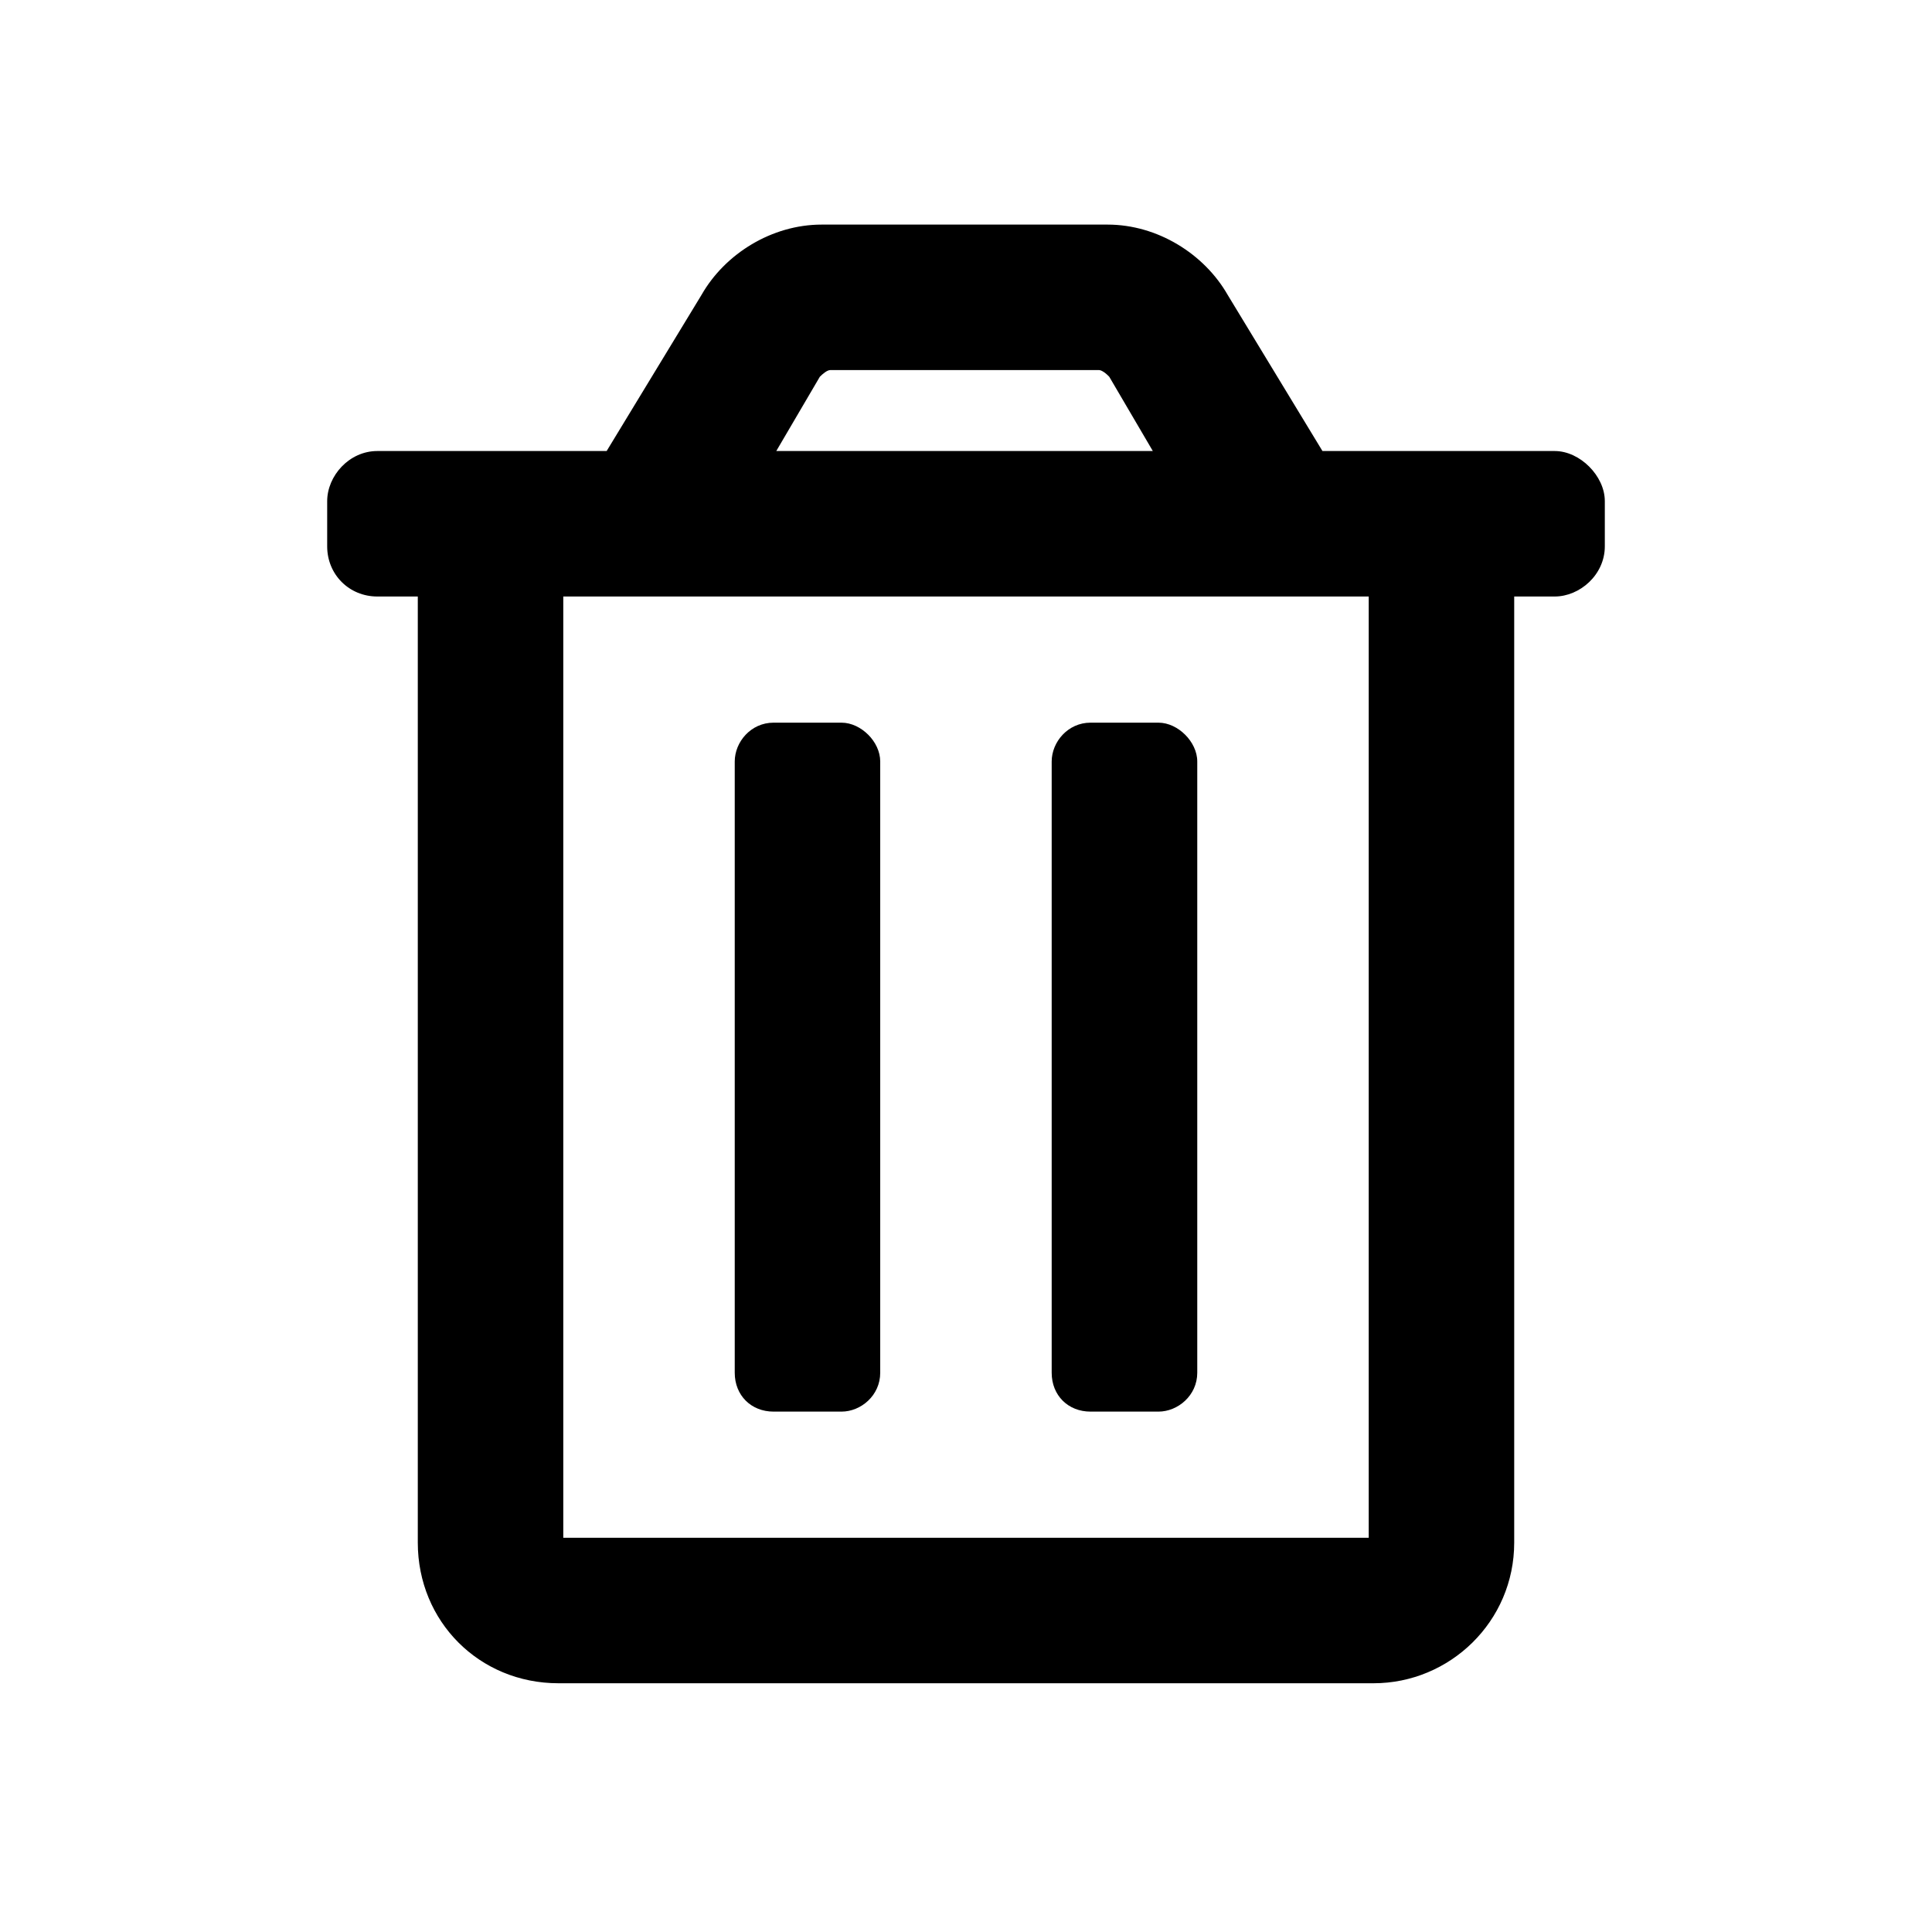 <svg width="20" height="20" viewBox="0 0 20 20" fill="none" xmlns="http://www.w3.org/2000/svg">
    <path d="M11.289 14.562H11.992C12.168 14.562 12.344 14.416 12.344 14.211V7.883C12.344 7.707 12.168 7.531 11.992 7.531H11.289C11.084 7.531 10.938 7.707 10.938 7.883V14.211C10.938 14.416 11.084 14.562 11.289 14.562ZM16.094 4.719H13.662L12.666 3.078C12.432 2.668 11.963 2.375 11.465 2.375H8.506C8.008 2.375 7.539 2.668 7.305 3.078L6.309 4.719H3.906C3.643 4.719 3.438 4.953 3.438 5.188V5.656C3.438 5.92 3.643 6.125 3.906 6.125H4.375V15.969C4.375 16.76 4.99 17.375 5.781 17.375H14.219C14.98 17.375 15.625 16.76 15.625 15.969V6.125H16.094C16.328 6.125 16.562 5.92 16.562 5.656V5.188C16.562 4.953 16.328 4.719 16.094 4.719ZM8.447 3.869C8.477 3.84 8.535 3.781 8.594 3.781C8.594 3.781 8.594 3.781 8.623 3.781H11.377C11.435 3.781 11.494 3.84 11.523 3.869L12.021 4.719H7.949L8.447 3.869ZM14.219 15.969H5.781V6.125H14.219V15.969ZM8.008 14.562H8.711C8.887 14.562 9.062 14.416 9.062 14.211V7.883C9.062 7.707 8.887 7.531 8.711 7.531H8.008C7.803 7.531 7.656 7.707 7.656 7.883V14.211C7.656 14.416 7.803 14.562 8.008 14.562Z" fill="currentColor"/>
    <path fill-rule="evenodd" clip-rule="evenodd" d="M7.262 3.053C7.504 2.628 7.989 2.325 8.506 2.325H11.465C11.982 2.325 12.466 2.628 12.709 3.053L13.69 4.669H16.094C16.227 4.669 16.356 4.735 16.451 4.83C16.546 4.925 16.613 5.054 16.613 5.188V5.656C16.613 5.95 16.354 6.175 16.094 6.175H15.675V15.969C15.675 16.788 15.007 17.425 14.219 17.425H5.781C4.963 17.425 4.325 16.787 4.325 15.969V6.175H3.906C3.615 6.175 3.387 5.948 3.387 5.656V5.188C3.387 4.928 3.613 4.669 3.906 4.669H6.28L7.262 3.053ZM8.506 2.425C8.027 2.425 7.574 2.708 7.348 3.103L7.347 3.104L6.337 4.769H3.906C3.672 4.769 3.487 4.979 3.487 5.188V5.656C3.487 5.892 3.67 6.075 3.906 6.075H4.425V15.969C4.425 16.732 5.018 17.325 5.781 17.325H14.219C14.954 17.325 15.575 16.732 15.575 15.969V6.075H16.094C16.302 6.075 16.512 5.89 16.512 5.656V5.188C16.512 5.087 16.462 4.981 16.381 4.901C16.3 4.82 16.195 4.769 16.094 4.769H13.634L12.623 3.103C12.397 2.708 11.944 2.425 11.465 2.425H8.506ZM8.487 3.9L8.036 4.669H11.934L11.483 3.9C11.469 3.886 11.452 3.869 11.432 3.855C11.409 3.839 11.39 3.831 11.377 3.831H8.595C8.581 3.831 8.561 3.839 8.539 3.855C8.519 3.869 8.501 3.886 8.487 3.9ZM8.48 3.774C8.509 3.753 8.549 3.731 8.594 3.731H11.377C11.422 3.731 11.462 3.753 11.49 3.774C11.519 3.794 11.544 3.819 11.558 3.833L11.568 3.843L11.566 3.844L12.109 4.769H7.862L8.411 3.833L8.412 3.834C8.426 3.819 8.451 3.794 8.48 3.774ZM5.731 6.075H14.269V16.019H5.731V6.075ZM5.831 6.175V15.919H14.169V6.175H5.831ZM7.606 7.883C7.606 7.682 7.772 7.481 8.008 7.481H8.711C8.815 7.481 8.915 7.533 8.988 7.606C9.061 7.679 9.112 7.779 9.112 7.883V14.211C9.112 14.446 8.912 14.613 8.711 14.613H8.008C7.775 14.613 7.606 14.444 7.606 14.211V7.883ZM8.008 7.581C7.833 7.581 7.706 7.732 7.706 7.883V14.211C7.706 14.388 7.83 14.512 8.008 14.512H8.711C8.862 14.512 9.012 14.386 9.012 14.211V7.883C9.012 7.811 8.976 7.735 8.917 7.676C8.858 7.618 8.783 7.581 8.711 7.581H8.008ZM10.887 7.883C10.887 7.682 11.054 7.481 11.289 7.481H11.992C12.096 7.481 12.196 7.533 12.269 7.606C12.342 7.679 12.394 7.779 12.394 7.883V14.211C12.394 14.446 12.193 14.613 11.992 14.613H11.289C11.056 14.613 10.887 14.444 10.887 14.211V7.883ZM11.289 7.581C11.114 7.581 10.988 7.732 10.988 7.883V14.211C10.988 14.388 11.112 14.512 11.289 14.512H11.992C12.143 14.512 12.294 14.386 12.294 14.211V7.883C12.294 7.811 12.257 7.735 12.198 7.676C12.14 7.618 12.064 7.581 11.992 7.581H11.289Z" fill="currentColor"/>
</svg>
